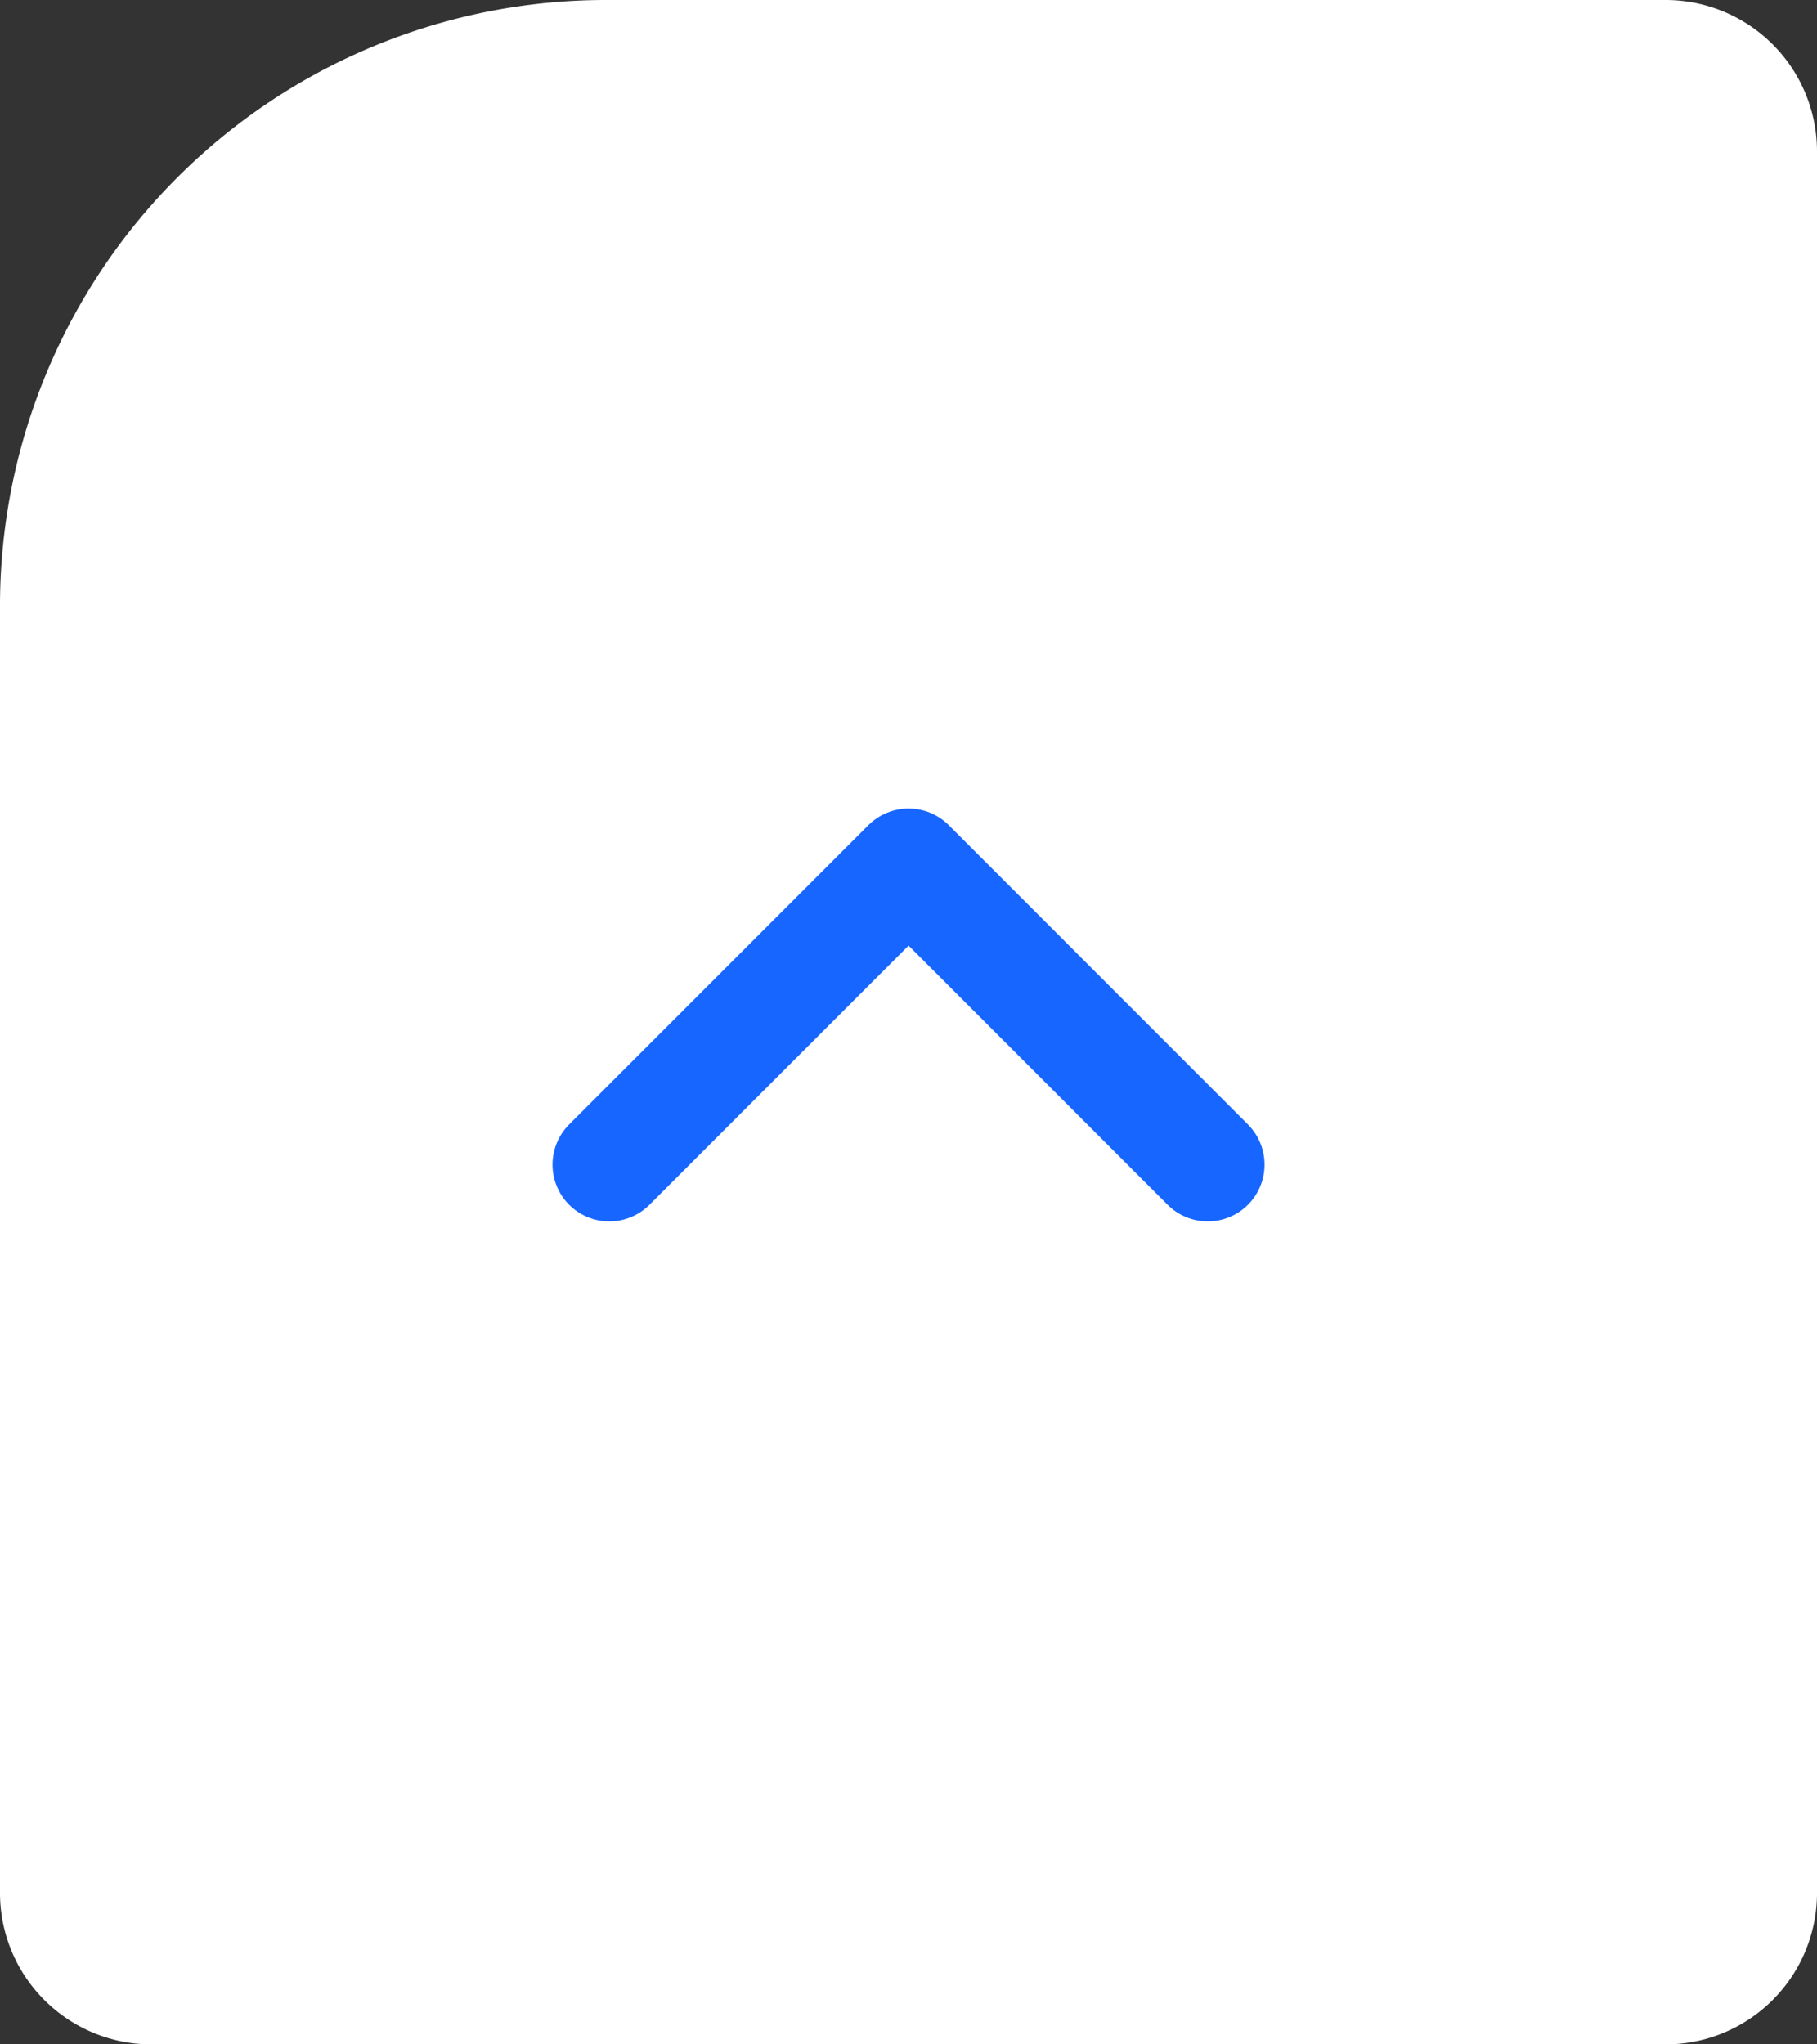 <svg id="Group_404" data-name="Group 404" xmlns="http://www.w3.org/2000/svg" width="24" height="27" viewBox="0 0 24 27">
  <rect x="0" y="0" width="24" height="27" fill="#333333" stroke="none"/>
  <path id="Rectangle_76" data-name="Rectangle 76" d="M8,0H22a2,2,0,0,1,2,2V25a2,2,0,0,1-2,2H2a2,2,0,0,1-2-2V8A8,8,0,0,1,8,0Z" fill="#fff"/>
  <g id="Group_400" data-name="Group 400" transform="translate(4.095 21.405) rotate(-90)">
    <path id="Path_744" data-name="Path 744" d="M0,0H16V15.811H0Z" fill="none"/>
    <path id="Path_745" data-name="Path 745" d="M0,0,3.953,3.953,0,7.905" transform="translate(6.024 3.953)" fill="none" stroke="#1766ff" stroke-linecap="round" stroke-linejoin="round" stroke-width="1.5"/>
  </g>
</svg>
